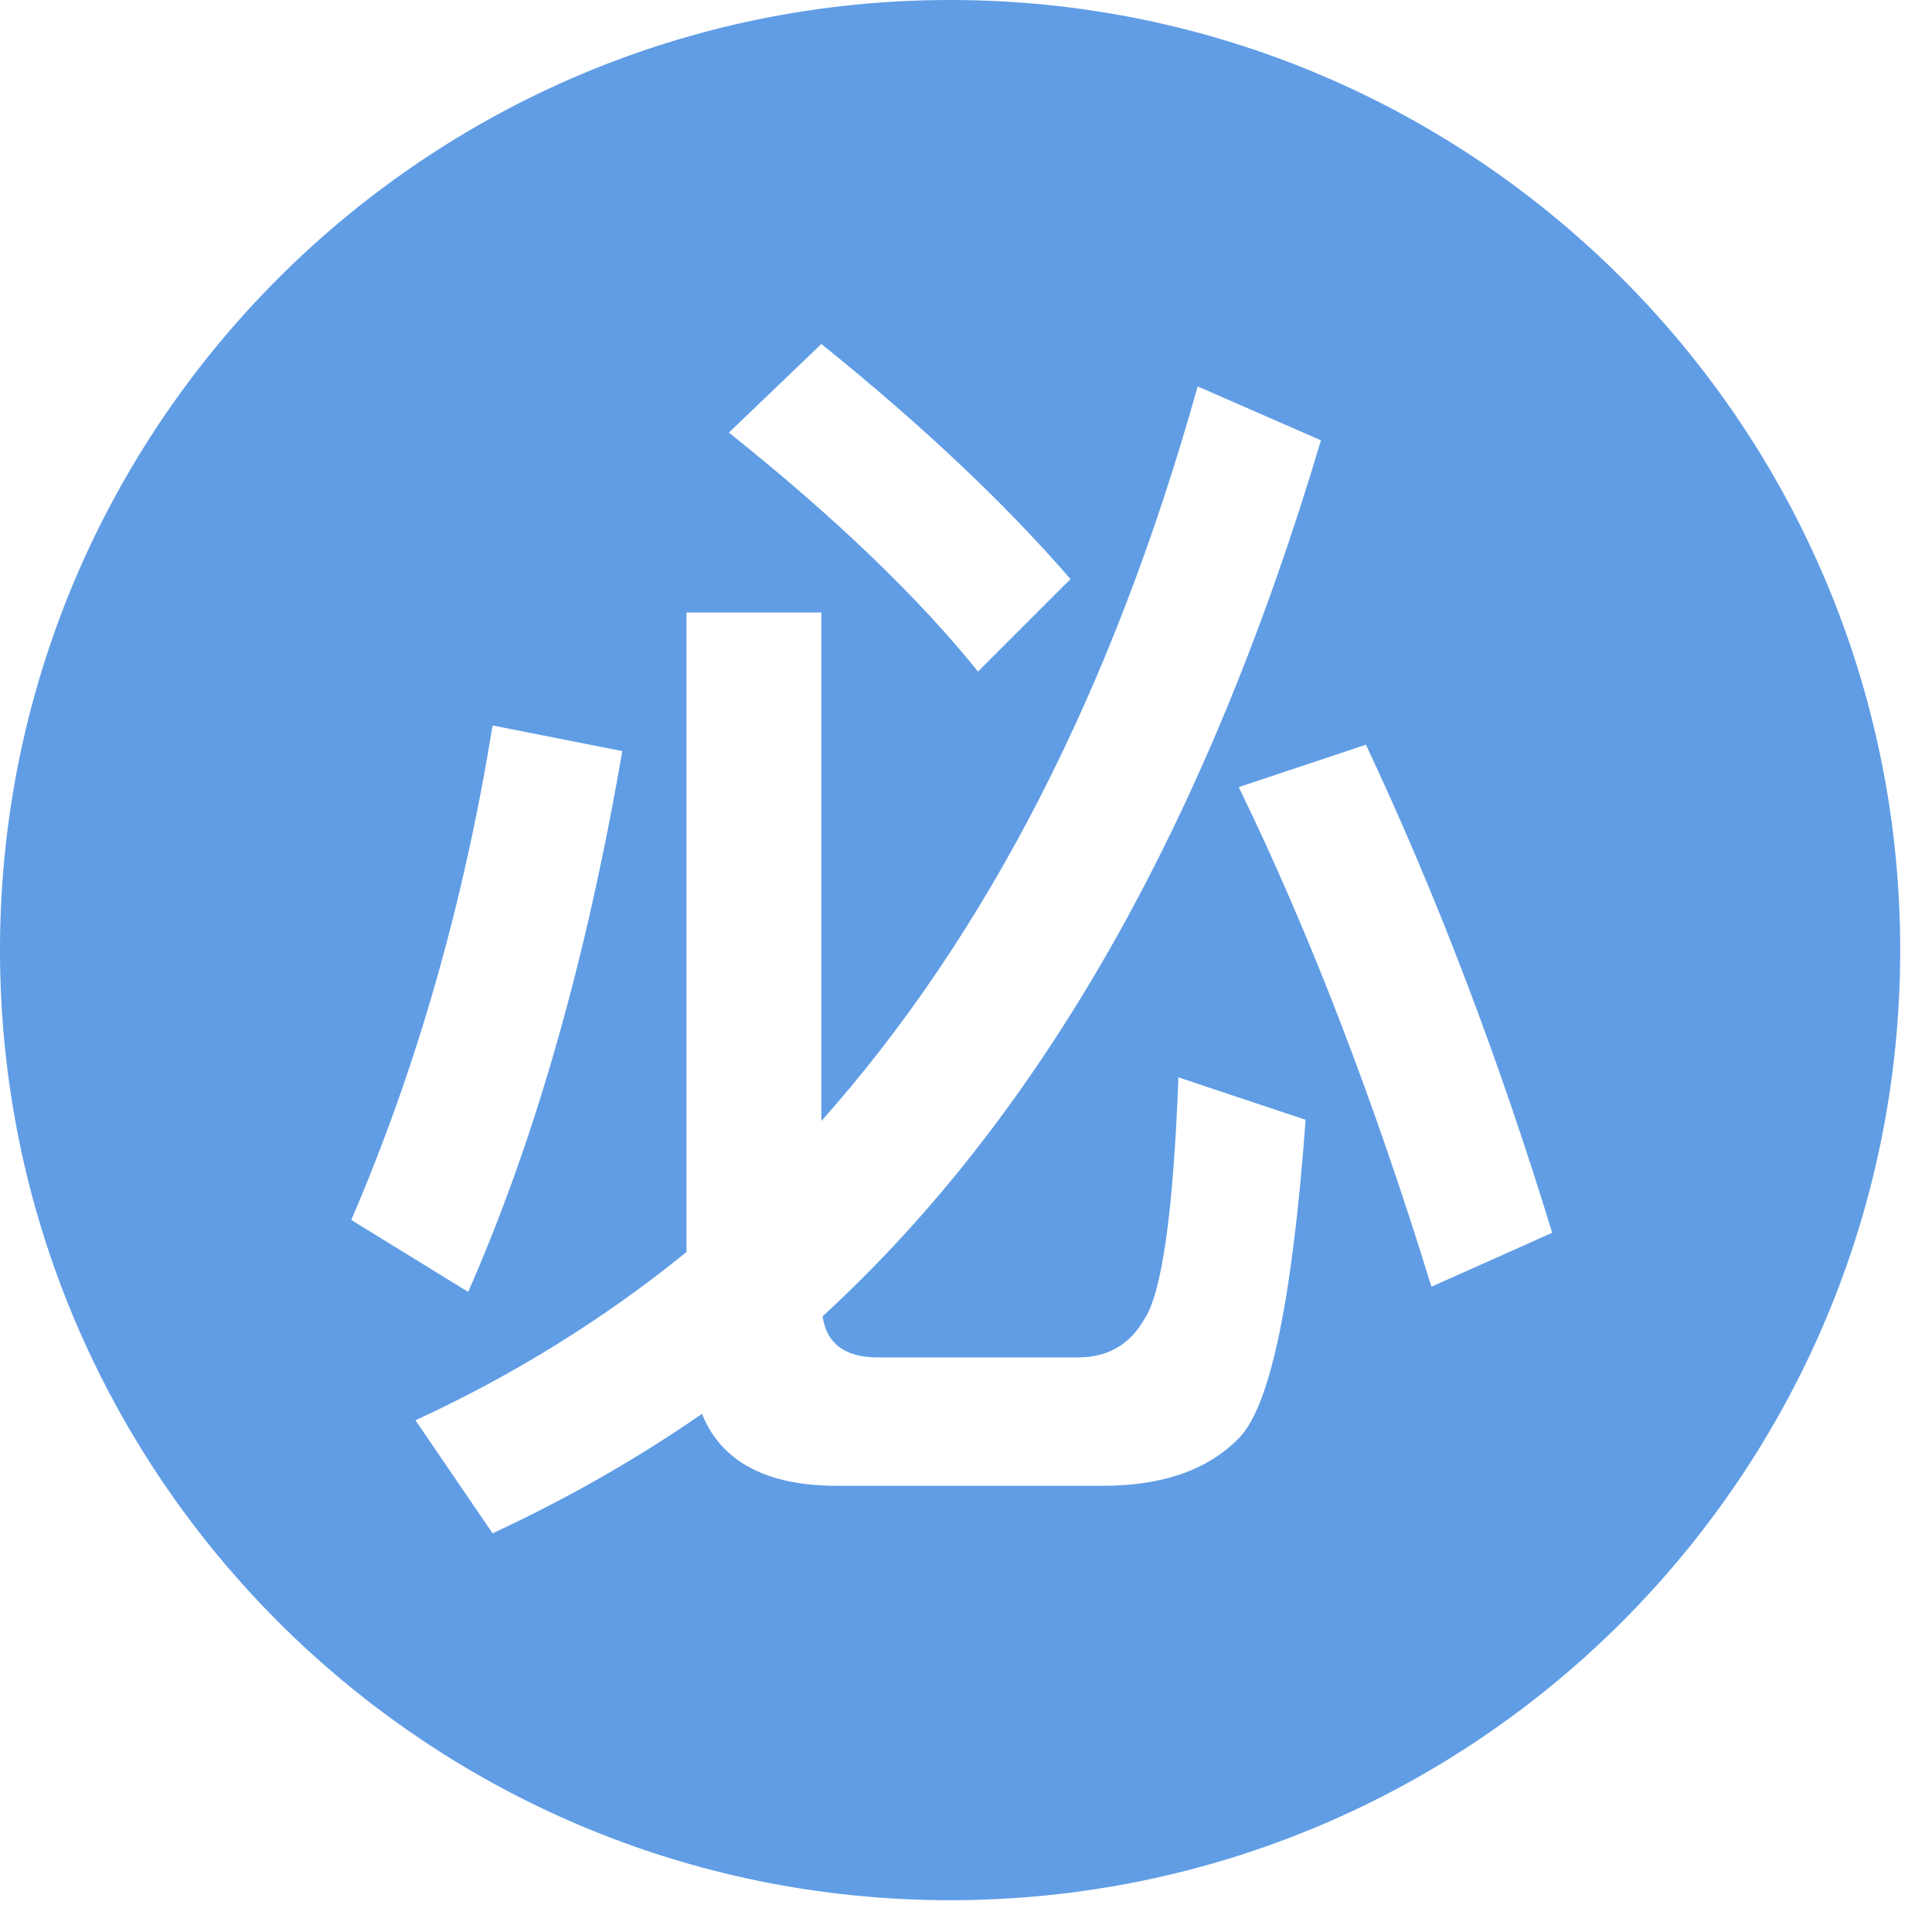 <svg xmlns="http://www.w3.org/2000/svg" xmlns:xlink="http://www.w3.org/1999/xlink" width="12" height="12" version="1.1" viewBox="0 0 22 22"><title>min-bibei</title><desc>Created with Sketch.</desc><g id="Page-1" fill="none" fill-rule="evenodd" stroke="none" stroke-width="1"><g id="min-new" fill="#609DE5" transform="translate(-82, -1)"><g id="min-bibei" transform="translate(82, 1)"><path id="Oval-14" d="M10.819,21.638 C16.794,21.638 21.638,16.794 21.638,10.819 C21.638,4.844 16.794,0 10.819,0 C4.844,0 0,4.844 0,10.819 C0,16.794 4.844,21.638 10.819,21.638 Z M9.353,3.917 L8.3,4.926 C9.528,5.906 10.464,6.813 11.137,7.647 L12.19,6.594 C11.43,5.716 10.479,4.824 9.353,3.917 Z M13.638,4.4 C12.673,7.851 11.24,10.645 9.353,12.765 L9.353,6.974 L7.817,6.974 L7.817,14.257 C6.881,15.018 5.843,15.661 4.731,16.173 L5.609,17.46 C6.428,17.08 7.232,16.627 7.993,16.1 C8.212,16.641 8.724,16.919 9.528,16.919 L12.556,16.919 C13.258,16.919 13.77,16.729 14.121,16.363 C14.472,15.983 14.72,14.769 14.867,12.751 L13.419,12.268 C13.36,13.818 13.229,14.74 13.024,15.032 C12.863,15.31 12.614,15.457 12.278,15.457 L9.996,15.457 C9.616,15.457 9.411,15.296 9.367,14.989 C11.854,12.707 13.74,9.387 15.042,5.014 L13.638,4.4 Z M5.609,8.261 C5.287,10.25 4.761,12.122 4,13.892 L5.331,14.711 C6.091,12.985 6.676,10.937 7.086,8.553 L5.609,8.261 Z M15.554,8.48 L14.106,8.963 C14.91,10.616 15.642,12.517 16.3,14.652 L17.675,14.038 C17.075,12.078 16.373,10.221 15.554,8.48 Z"/></g></g></g></svg>